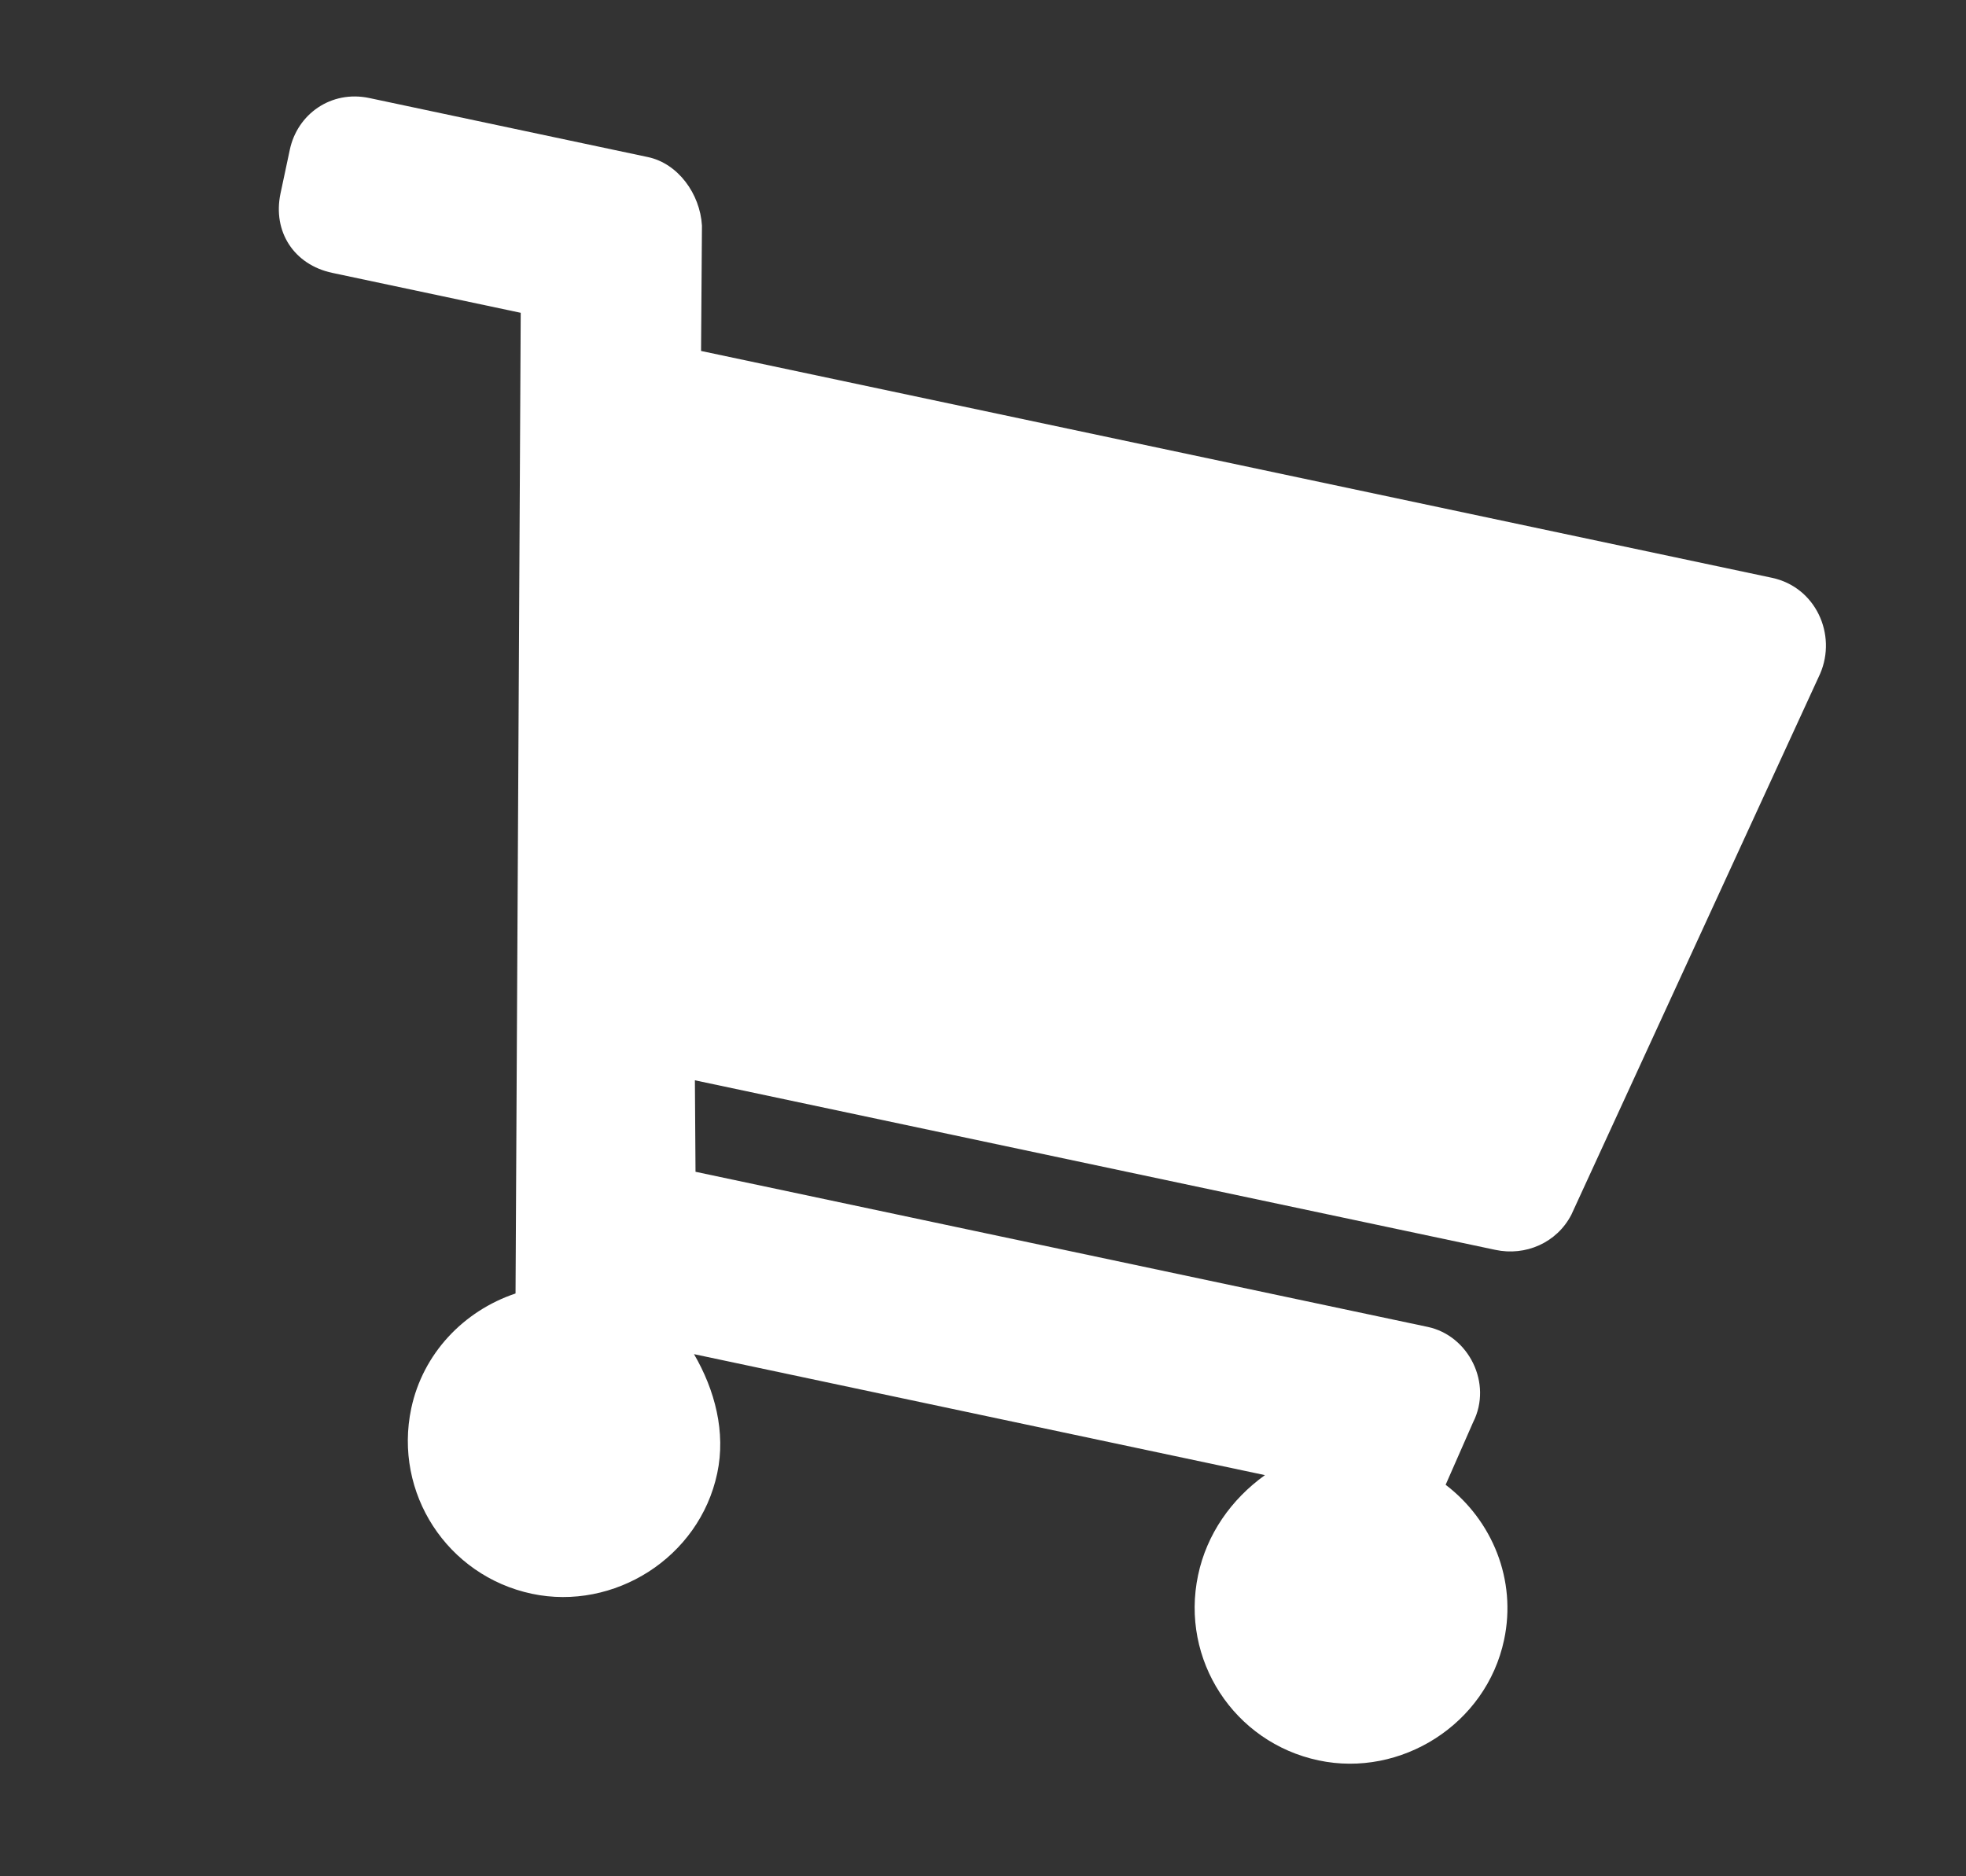 <svg width="22" height="21" viewBox="0 0 22 21" fill="none" xmlns="http://www.w3.org/2000/svg">
<rect x="0" y="0" width="22" height="21" fill="#333333" stroke="none"/>
<path d="M17.584 13.595C17.421 13.911 17.07 14.061 16.734 13.989L7.776 12.091L7.783 13.115L15.976 14.851C16.435 14.948 16.704 15.484 16.485 15.917L16.177 16.618C16.699 17.017 16.974 17.682 16.831 18.354C16.63 19.302 15.673 19.898 14.756 19.703C13.809 19.503 13.206 18.576 13.407 17.629C13.504 17.17 13.778 16.781 14.155 16.51L7.766 15.156C8 15.557 8.124 16.03 8.026 16.489C7.826 17.436 6.869 18.032 5.952 17.838C5.004 17.637 4.402 16.711 4.602 15.763C4.732 15.152 5.185 14.673 5.769 14.477L5.827 3.501L3.718 3.054C3.29 2.963 3.049 2.593 3.139 2.165L3.243 1.676C3.327 1.278 3.704 1.007 4.132 1.097L7.25 1.758C7.587 1.829 7.834 2.169 7.855 2.525L7.845 3.928L19.829 6.467C20.318 6.571 20.557 7.101 20.368 7.54L17.584 13.595Z" fill="white"/>
</svg>
